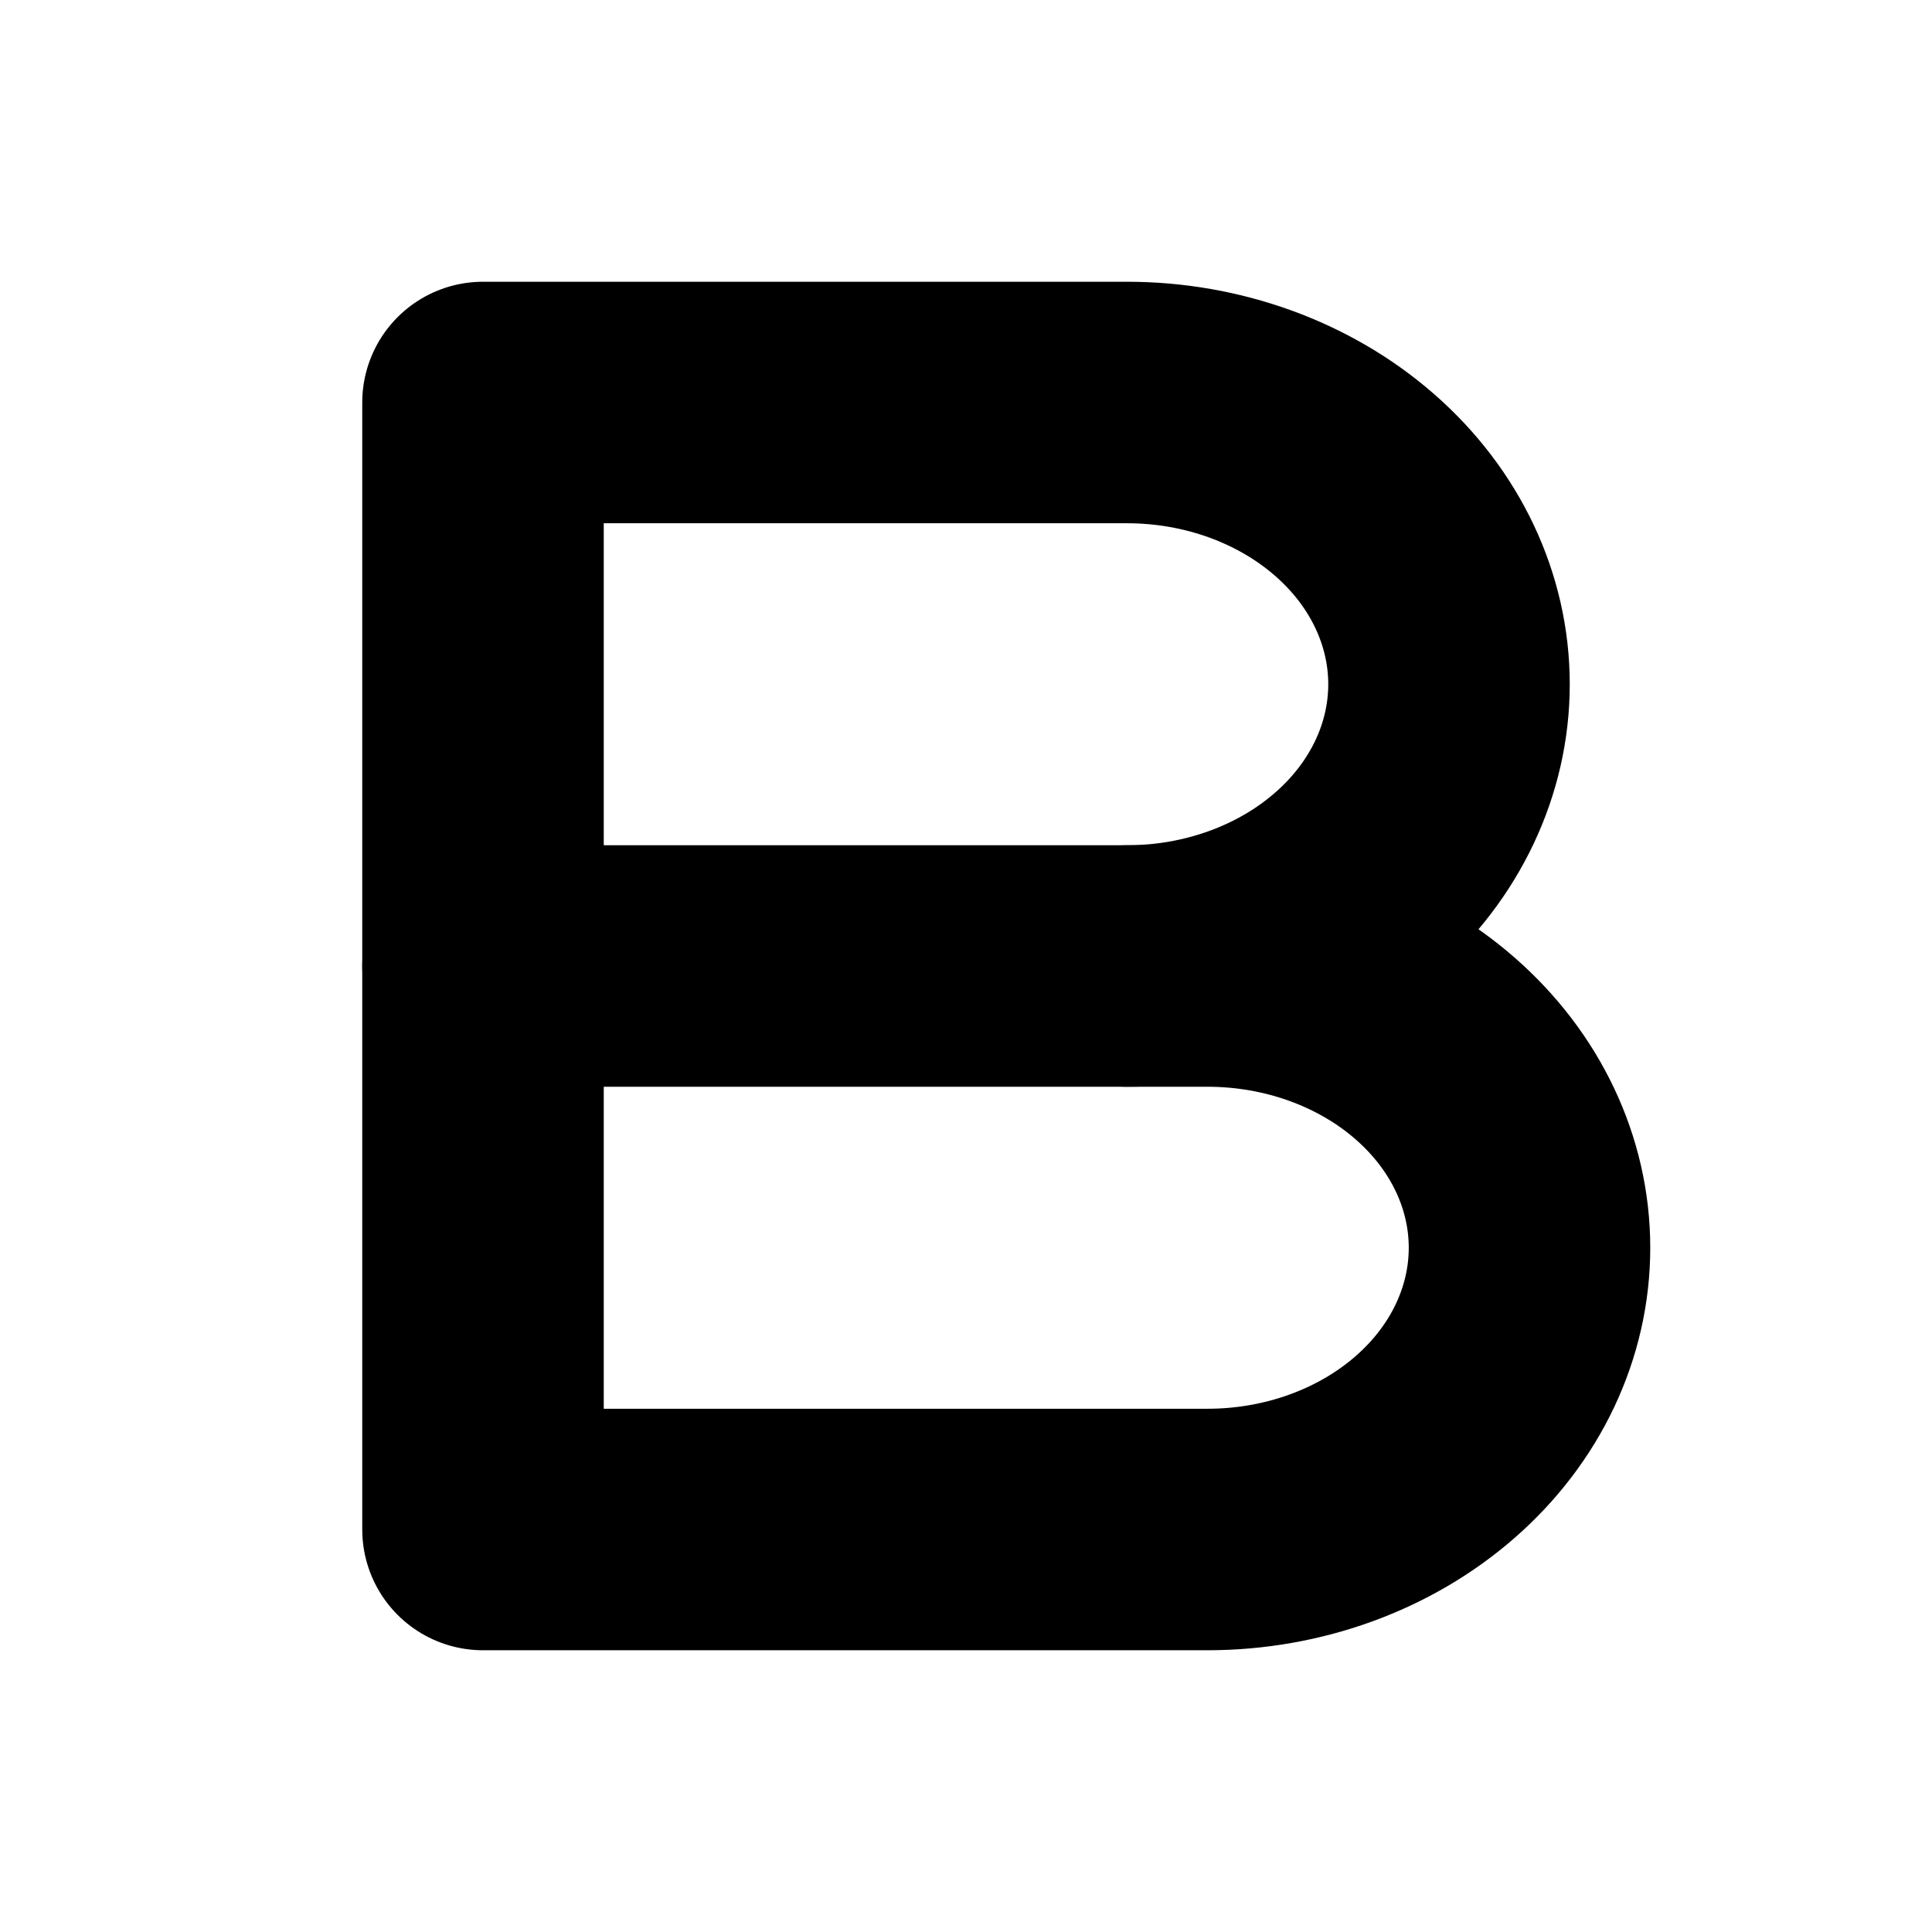 <svg width="24" height="24" viewBox="0 0 24 24" fill="none" xmlns="http://www.w3.org/2000/svg">
<path d="M14 12C15.061 12 16.078 11.631 16.828 10.975C17.579 10.319 18 9.428 18 8.5C18 7.572 17.579 6.681 16.828 6.025C16.078 5.369 15.061 5 14 5H6V12" stroke="black" stroke-width="3" stroke-linecap="round" stroke-linejoin="round"/>
<path d="M15 19C16.061 19 17.078 18.631 17.828 17.975C18.579 17.319 19 16.428 19 15.5C19 14.572 18.579 13.681 17.828 13.025C17.078 12.369 16.061 12 15 12H6V19H15Z" stroke="black" stroke-width="3" stroke-linecap="round" stroke-linejoin="round"/>
</svg>
